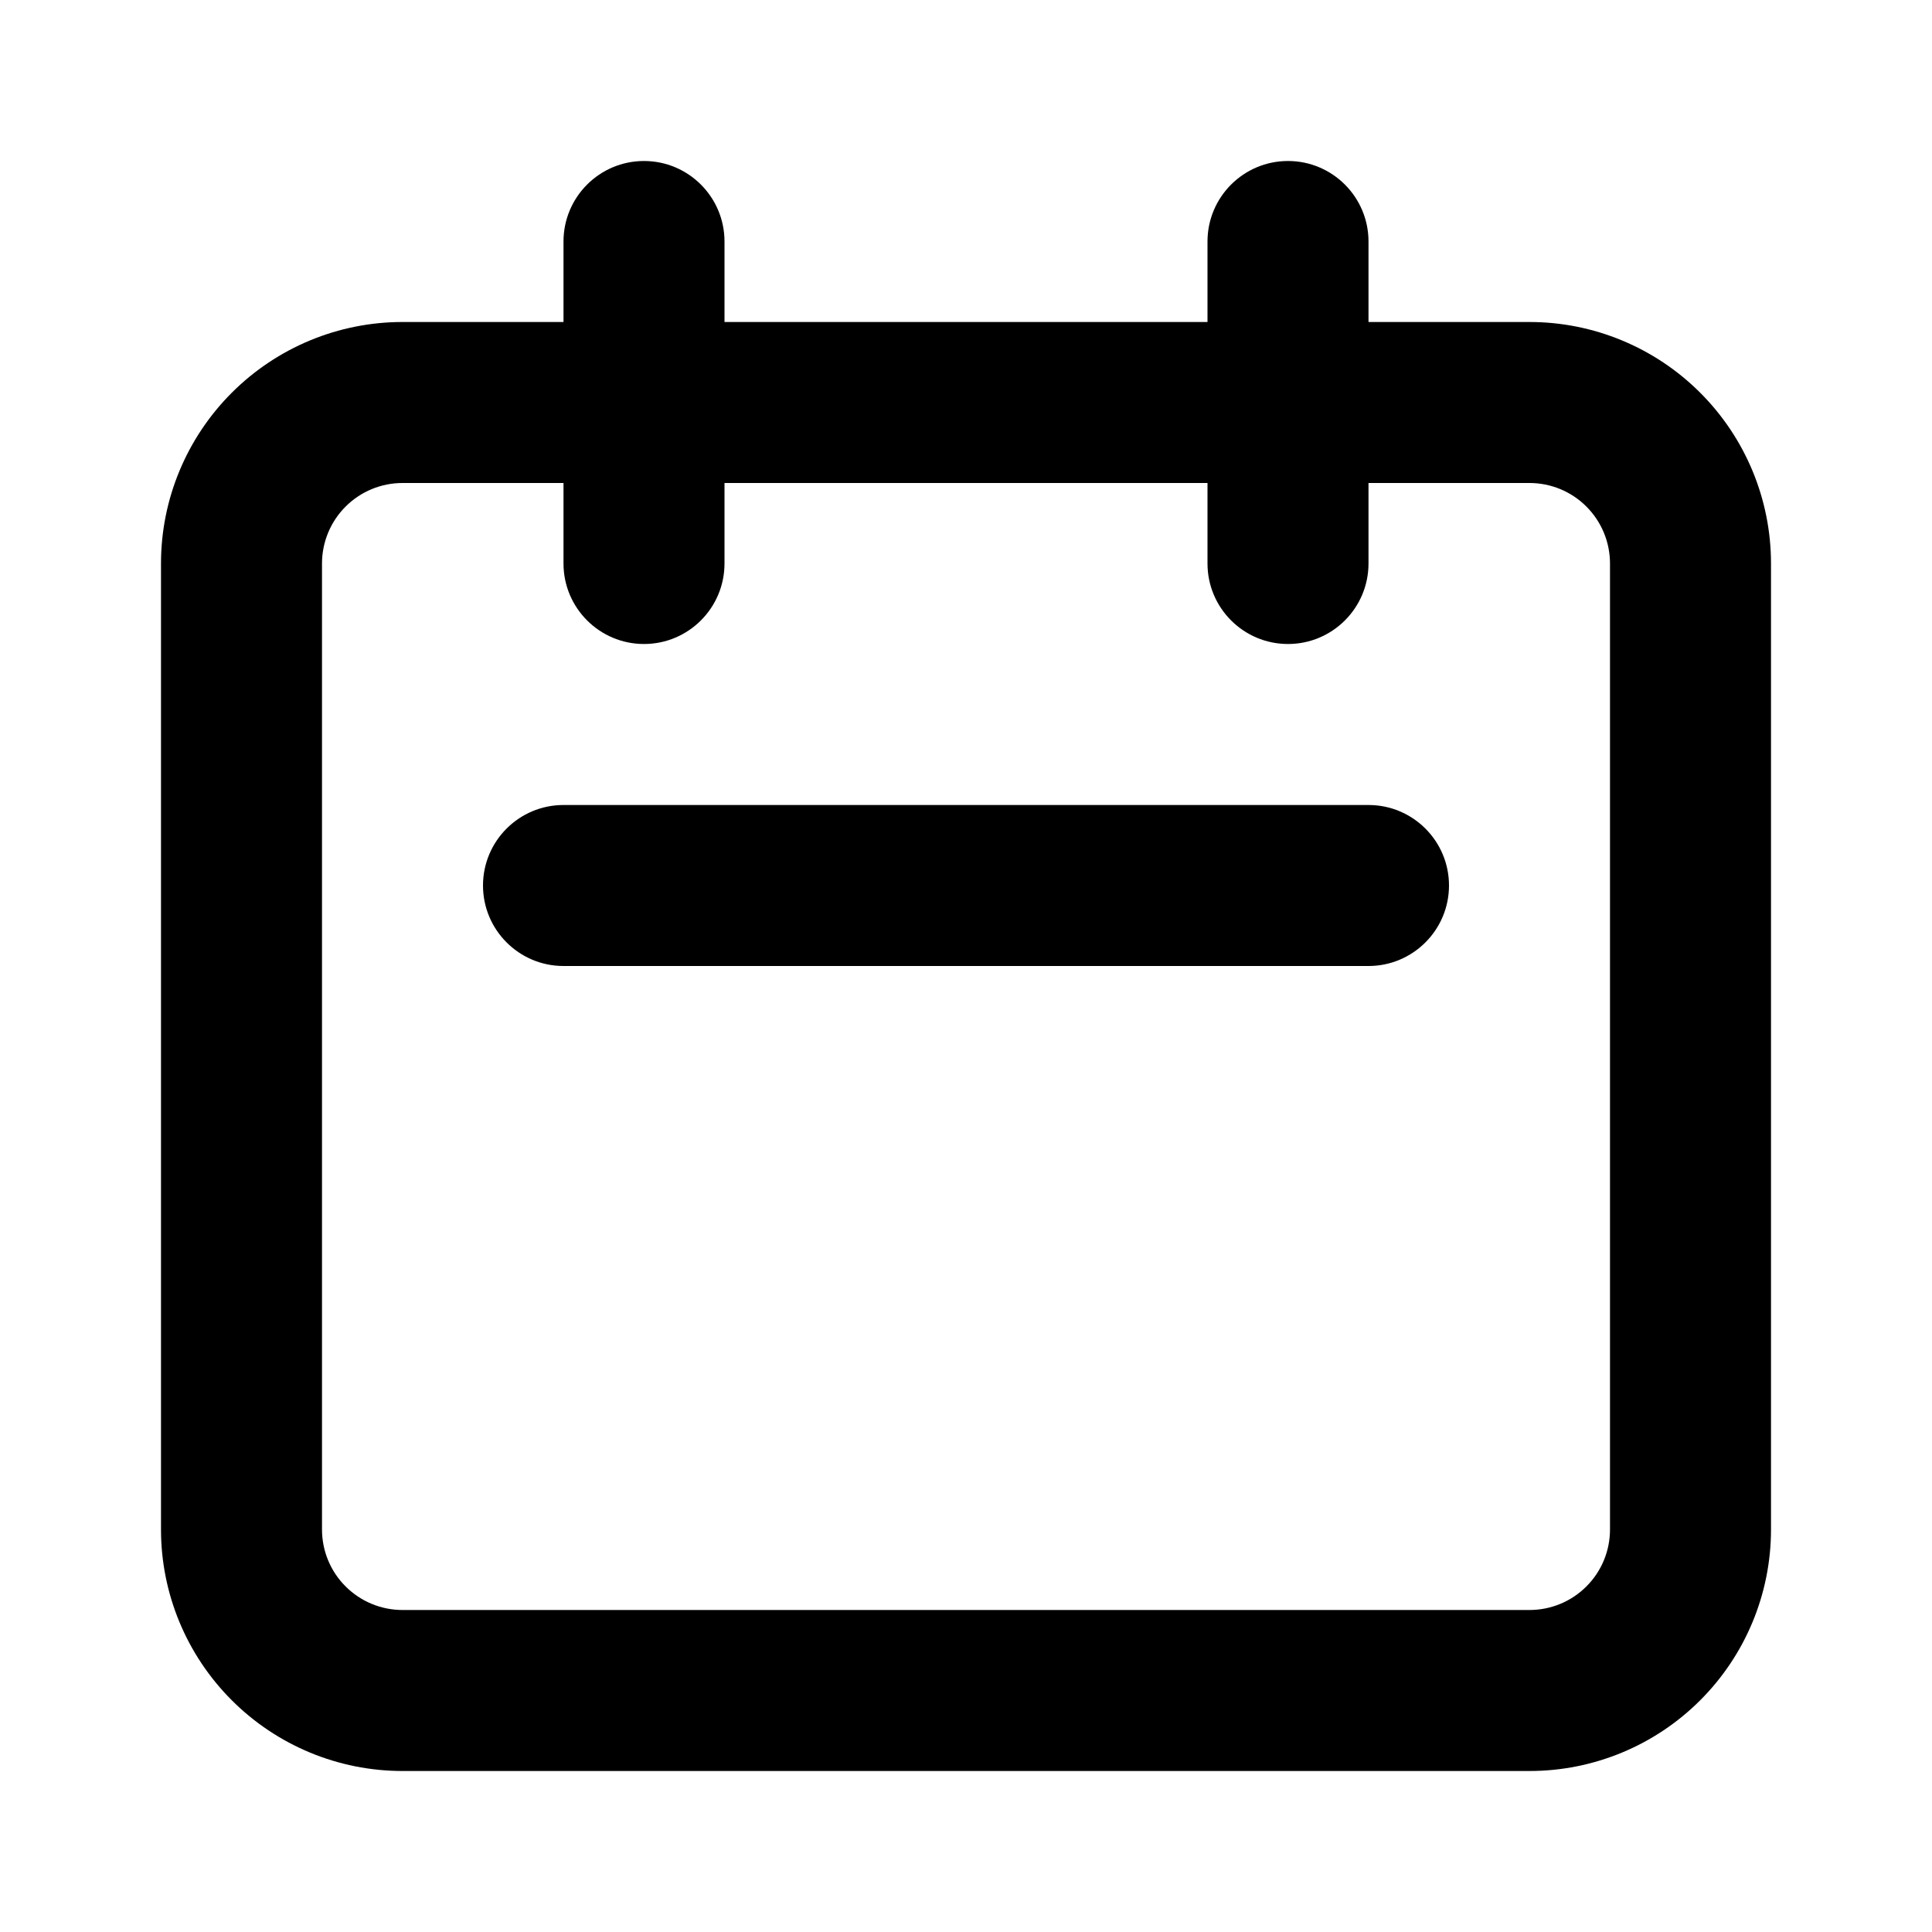 <svg width="24" height="24" viewBox="0 0 24 24" fill="none" xmlns="http://www.w3.org/2000/svg">
<path d="M17 10C17.552 10 18 10.448 18 11C18 11.552 17.552 12 17 12H7C6.448 12 6 11.552 6 11C6 10.448 6.448 10 7 10H17ZM15 7V6H9V7C9 7.552 8.552 8 8 8C7.448 8 7 7.552 7 7V6H5C4.735 6 4.481 6.105 4.293 6.293C4.105 6.481 4 6.735 4 7V19C4 19.265 4.105 19.52 4.293 19.707C4.481 19.895 4.735 20 5 20H19C19.265 20 19.52 19.895 19.707 19.707C19.895 19.52 20 19.265 20 19V7C20 6.735 19.895 6.481 19.707 6.293C19.52 6.105 19.265 6 19 6H17V7C17 7.552 16.552 8 16 8C15.448 8 15 7.552 15 7ZM22 19C22 19.796 21.684 20.558 21.121 21.121C20.558 21.684 19.796 22 19 22H5C4.204 22 3.442 21.684 2.879 21.121C2.316 20.558 2 19.796 2 19V7C2 6.204 2.316 5.442 2.879 4.879C3.442 4.316 4.204 4 5 4H7V3C7 2.448 7.448 2 8 2C8.552 2 9 2.448 9 3V4H15V3C15 2.448 15.448 2 16 2C16.552 2 17 2.448 17 3V4H19C19.796 4 20.558 4.316 21.121 4.879C21.684 5.442 22 6.204 22 7V19Z" fill="currentColor"/>
</svg>
